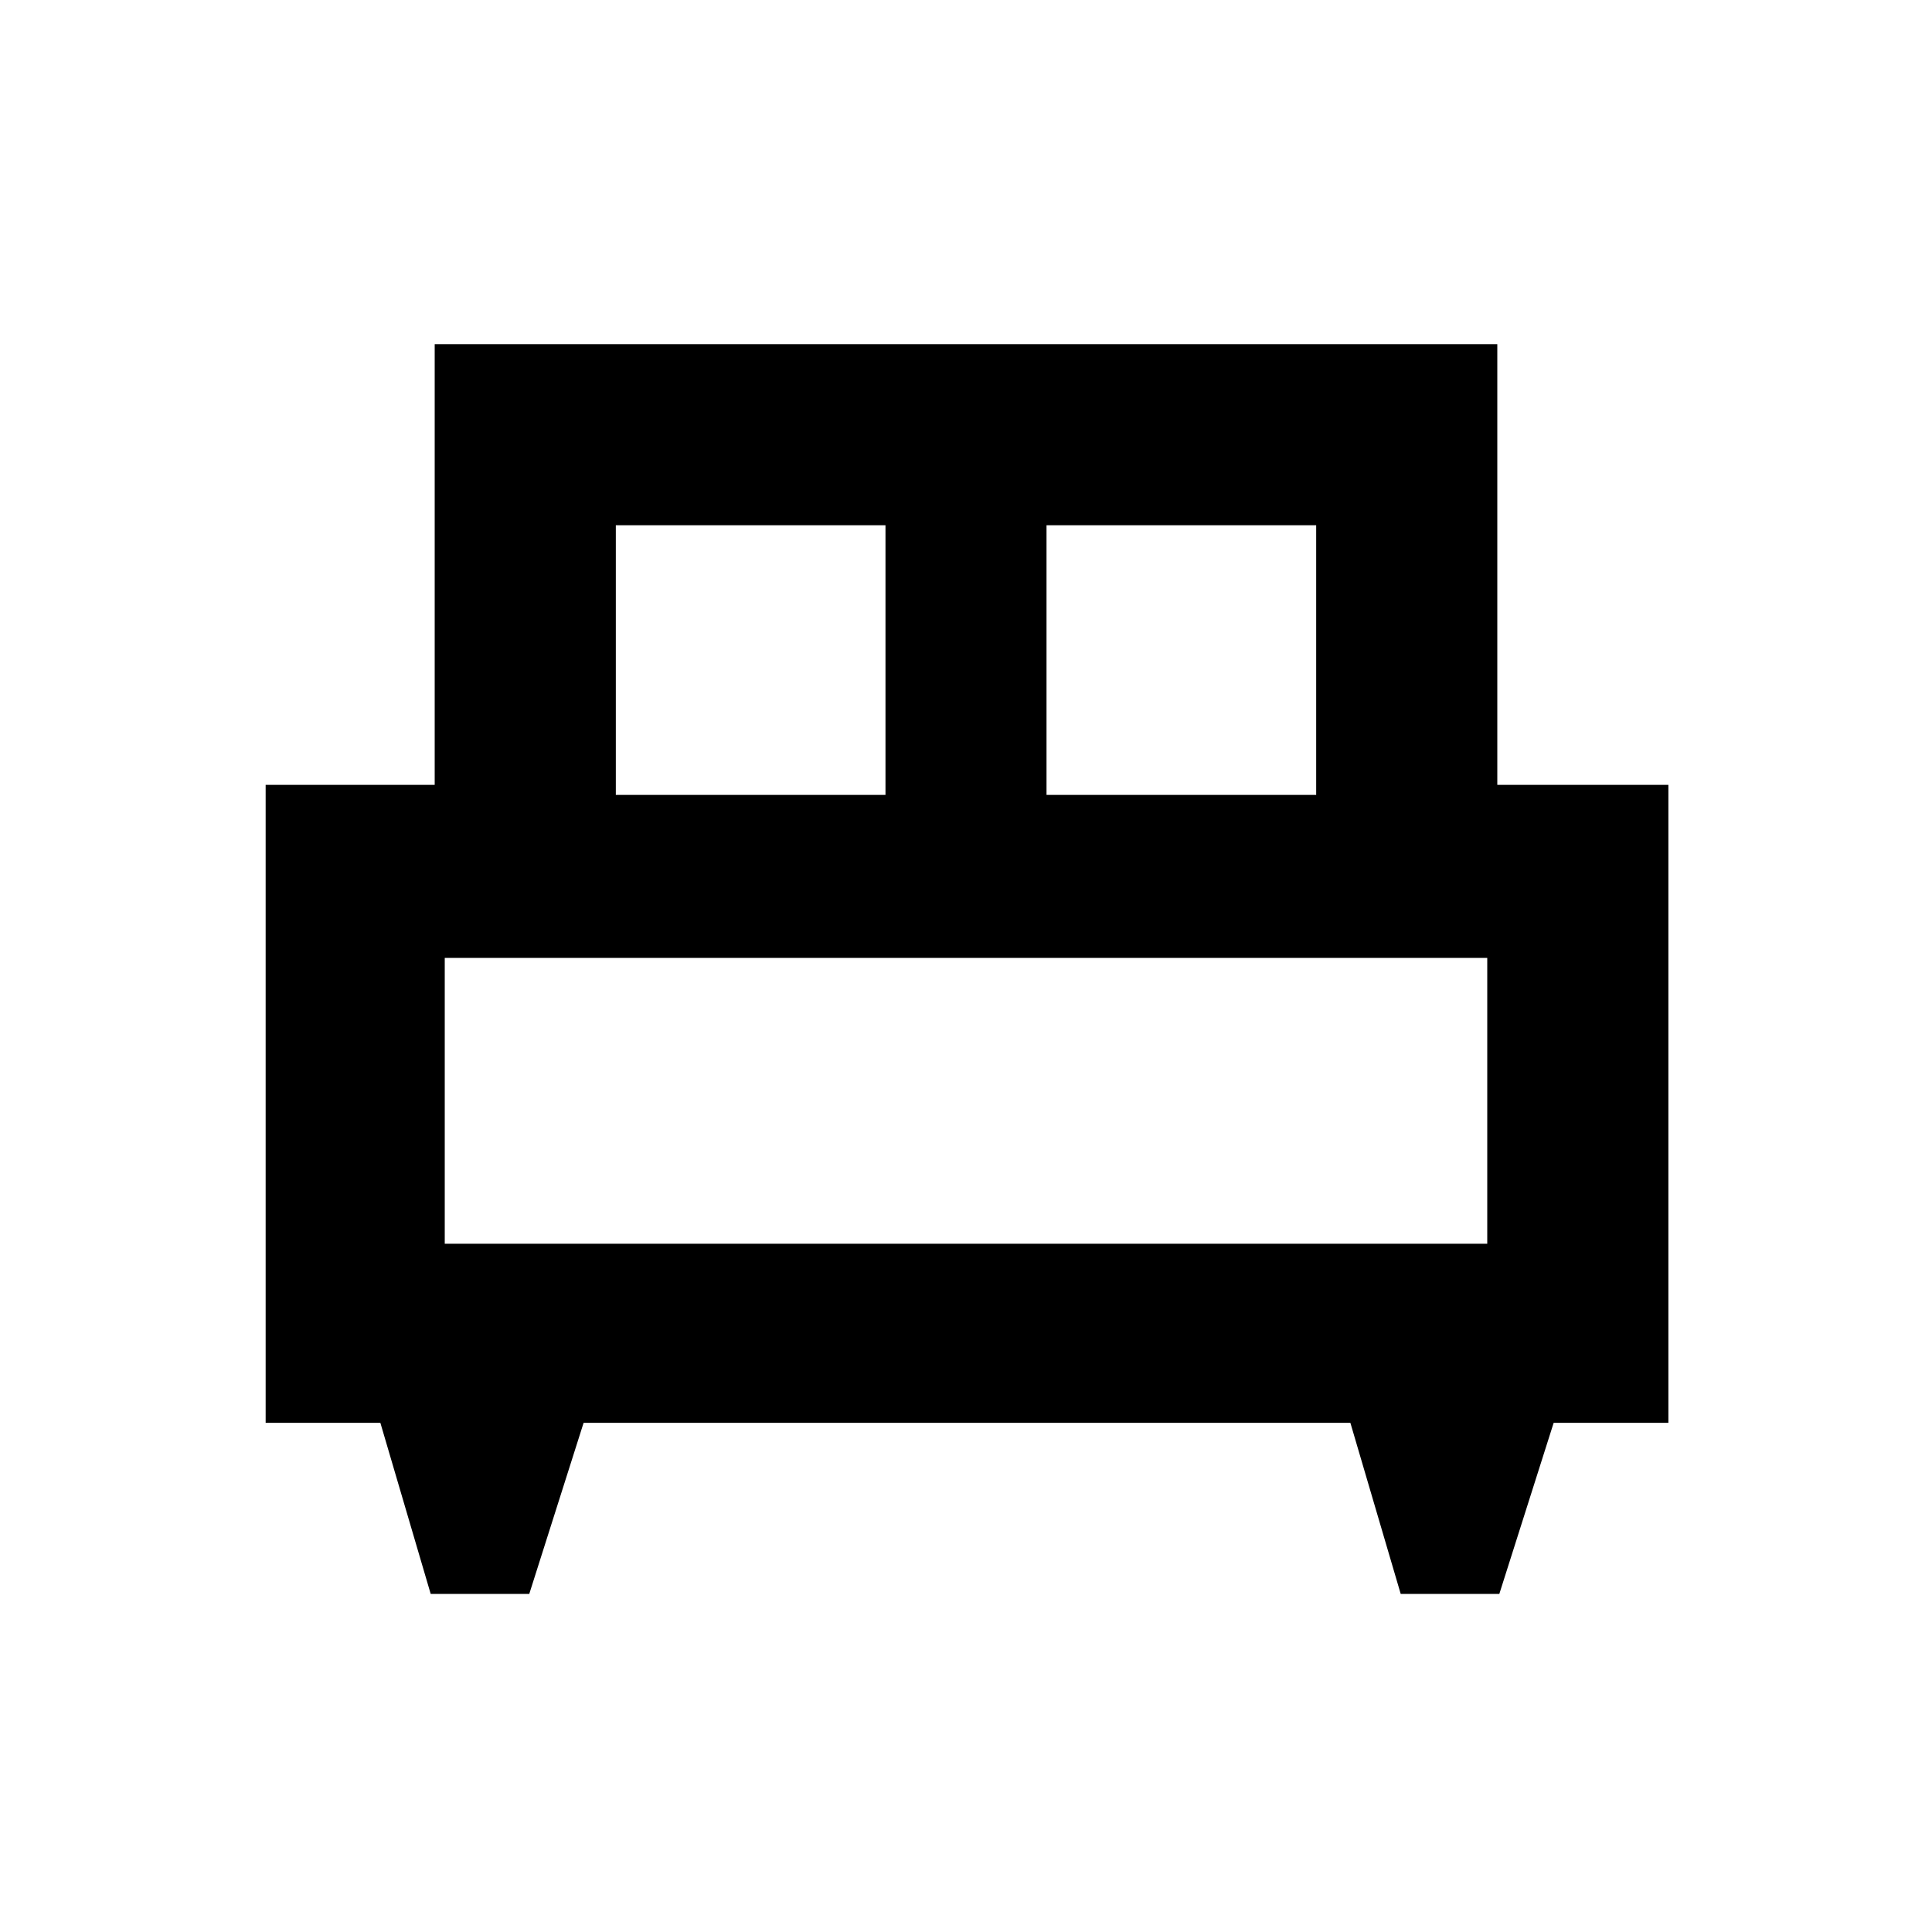 <svg xmlns="http://www.w3.org/2000/svg" height="40" width="40"><path d="M10.958 33H8.917L7.875 29.458H5.5V16.25H9V7.125H31V16.25H34.542V29.458H32.167L31.042 33H29L27.958 29.458H12.083ZM21.667 16.458H27.25V10.875H21.667ZM12.75 16.458H18.333V10.875H12.75ZM9.208 25.75H30.792V19.833H9.208ZM30.792 25.75H9.208Z"/></svg>